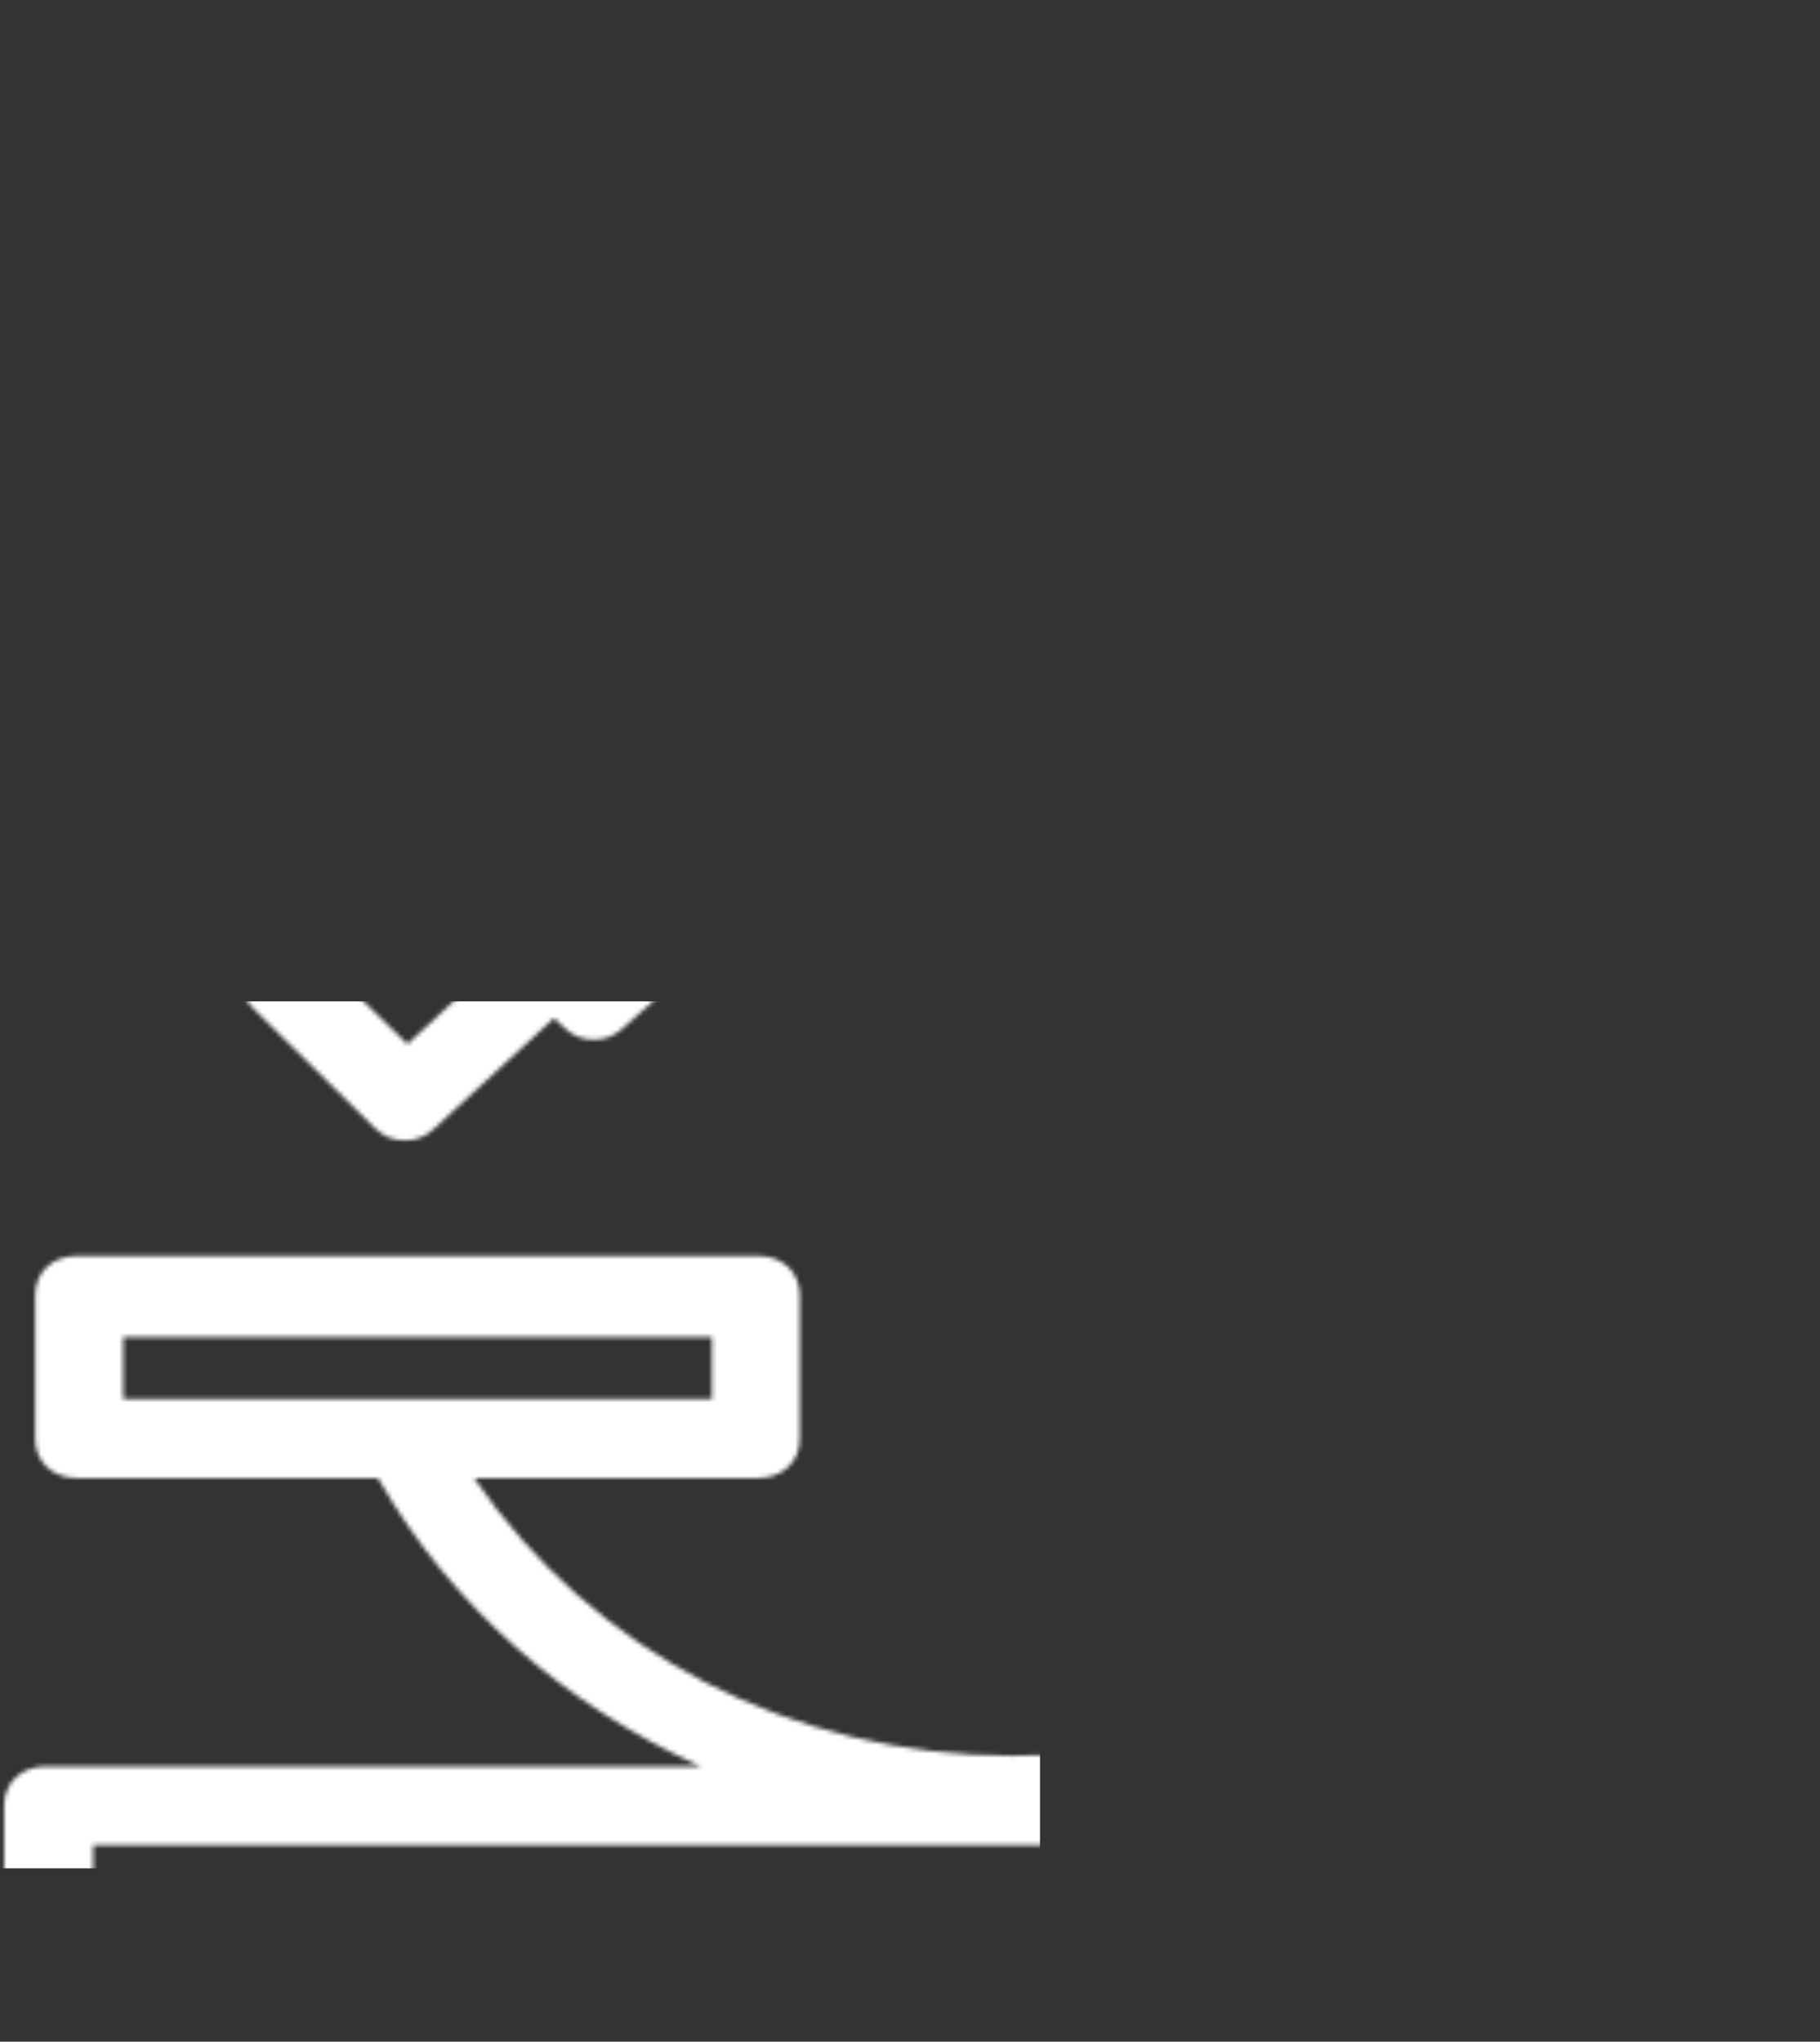<svg width="420" height="471" viewBox="0 0 420 471" fill="none" xmlns="http://www.w3.org/2000/svg">
<rect x="0" y="0" width="420" height="471" fill="#333333" stroke="none"/>
<mask id="mask0" mask-type="alpha" maskUnits="userSpaceOnUse" x="0" y="0" width="421" height="471">
<path d="M10.585 471C5.006 471 0.957 466.677 0.957 460.719V416.559C0.957 411.228 4.916 407.504 10.585 407.504H161.699C129.989 393.187 104.011 370.176 87.59 341.58C87.413 341.378 87.262 341.173 87.134 340.971H17.759C12.09 340.971 8.131 337.248 8.131 331.917V298.796C8.131 293.465 12.09 289.742 17.759 289.742H174.935C180.604 289.742 184.562 293.465 184.562 298.796V331.917C184.562 337.248 180.604 340.971 174.935 340.971H109.406C136.803 381.198 182.84 405.051 233.631 405.051C272.861 405.051 309.864 390.57 337.823 364.276C365.784 337.981 381.18 303.182 381.18 266.288C381.18 212.419 347.875 163.356 296.108 140.585C288.618 150.891 276.432 156.966 262.98 156.966C254.286 156.966 246.599 153.655 241.153 150.411L143.739 237.194C141.836 238.986 139.688 239.842 137.03 239.842C134.372 239.842 132.224 238.986 130.269 237.147L127.849 234.872L100.122 260.427C98.22 262.219 96.07 263.076 93.412 263.076C90.754 263.076 88.605 262.218 86.65 260.379L58.556 232.732C56.757 231.041 55.74 228.782 55.74 226.421C55.74 224.059 56.758 221.801 58.607 220.062L86.398 194.447L82.596 190.474C80.787 188.744 79.791 186.51 79.791 184.174C79.791 181.813 80.81 179.554 82.658 177.816L270.616 9.635C272.522 7.842 274.67 6.986 277.327 6.986C279.985 6.986 282.134 7.843 284.089 9.683L284.502 10.07L286.872 7.841C291.732 3.27 298.13 0.854 305.371 0.854C312.706 0.854 319.486 3.664 323.984 8.567L334.371 18.947C339.231 23.515 341.871 29.726 341.741 36.372C341.612 42.98 338.651 49.298 333.616 53.717L331.285 55.909L331.698 56.298C335.488 59.863 335.488 65.45 331.698 69.016L297.709 99.819C301.394 105.185 303.258 111.652 303.258 119.085C303.258 120.822 303.258 122.393 303.008 124.131C331.793 136.79 356.051 156.481 373.268 181.195C391.04 206.706 400.434 236.343 400.434 266.901C400.434 299.551 389.892 330.887 369.948 357.519C353.423 379.585 331.535 397.088 306.057 408.73H410.372C416.041 408.73 420 412.454 420 417.785V461.945C420 467.276 416.041 471 410.372 471H10.585ZM400.942 451.98V425.69H21.502V451.98H400.942ZM164.295 322.739V308.486H28.442V322.739H164.295ZM94.032 240.862L114.338 222.093L99.743 207.893L79.436 226.662L94.032 240.862ZM137.141 218.687L312.066 63.165L277.868 29.37L102.944 184.89L137.141 218.687ZM255.164 138.035C257.612 138.98 260.259 139.471 262.979 139.471C269.059 139.471 274.586 137.326 278.544 133.43C282.33 129.703 284.271 124.656 284.007 119.217L284.003 119.085C284.003 117.241 283.599 115.252 282.774 113.067L255.164 138.035ZM319.126 44.363L321.521 42.11L321.612 42.037C323.101 40.835 323.962 39.211 324.033 37.461C324.102 35.743 323.394 34.054 322.089 32.826L311.588 22.336C310.183 21.015 308.322 20.188 306.677 20.188C304.512 20.188 302.905 20.692 301.764 21.726L299.139 24.549L319.126 44.363Z" fill="white"/>
</mask>
<g mask="url(#mask0)">
<rect x="-120" y="231" width="360" height="199.998" fill="white"/>
</g>
</svg>
